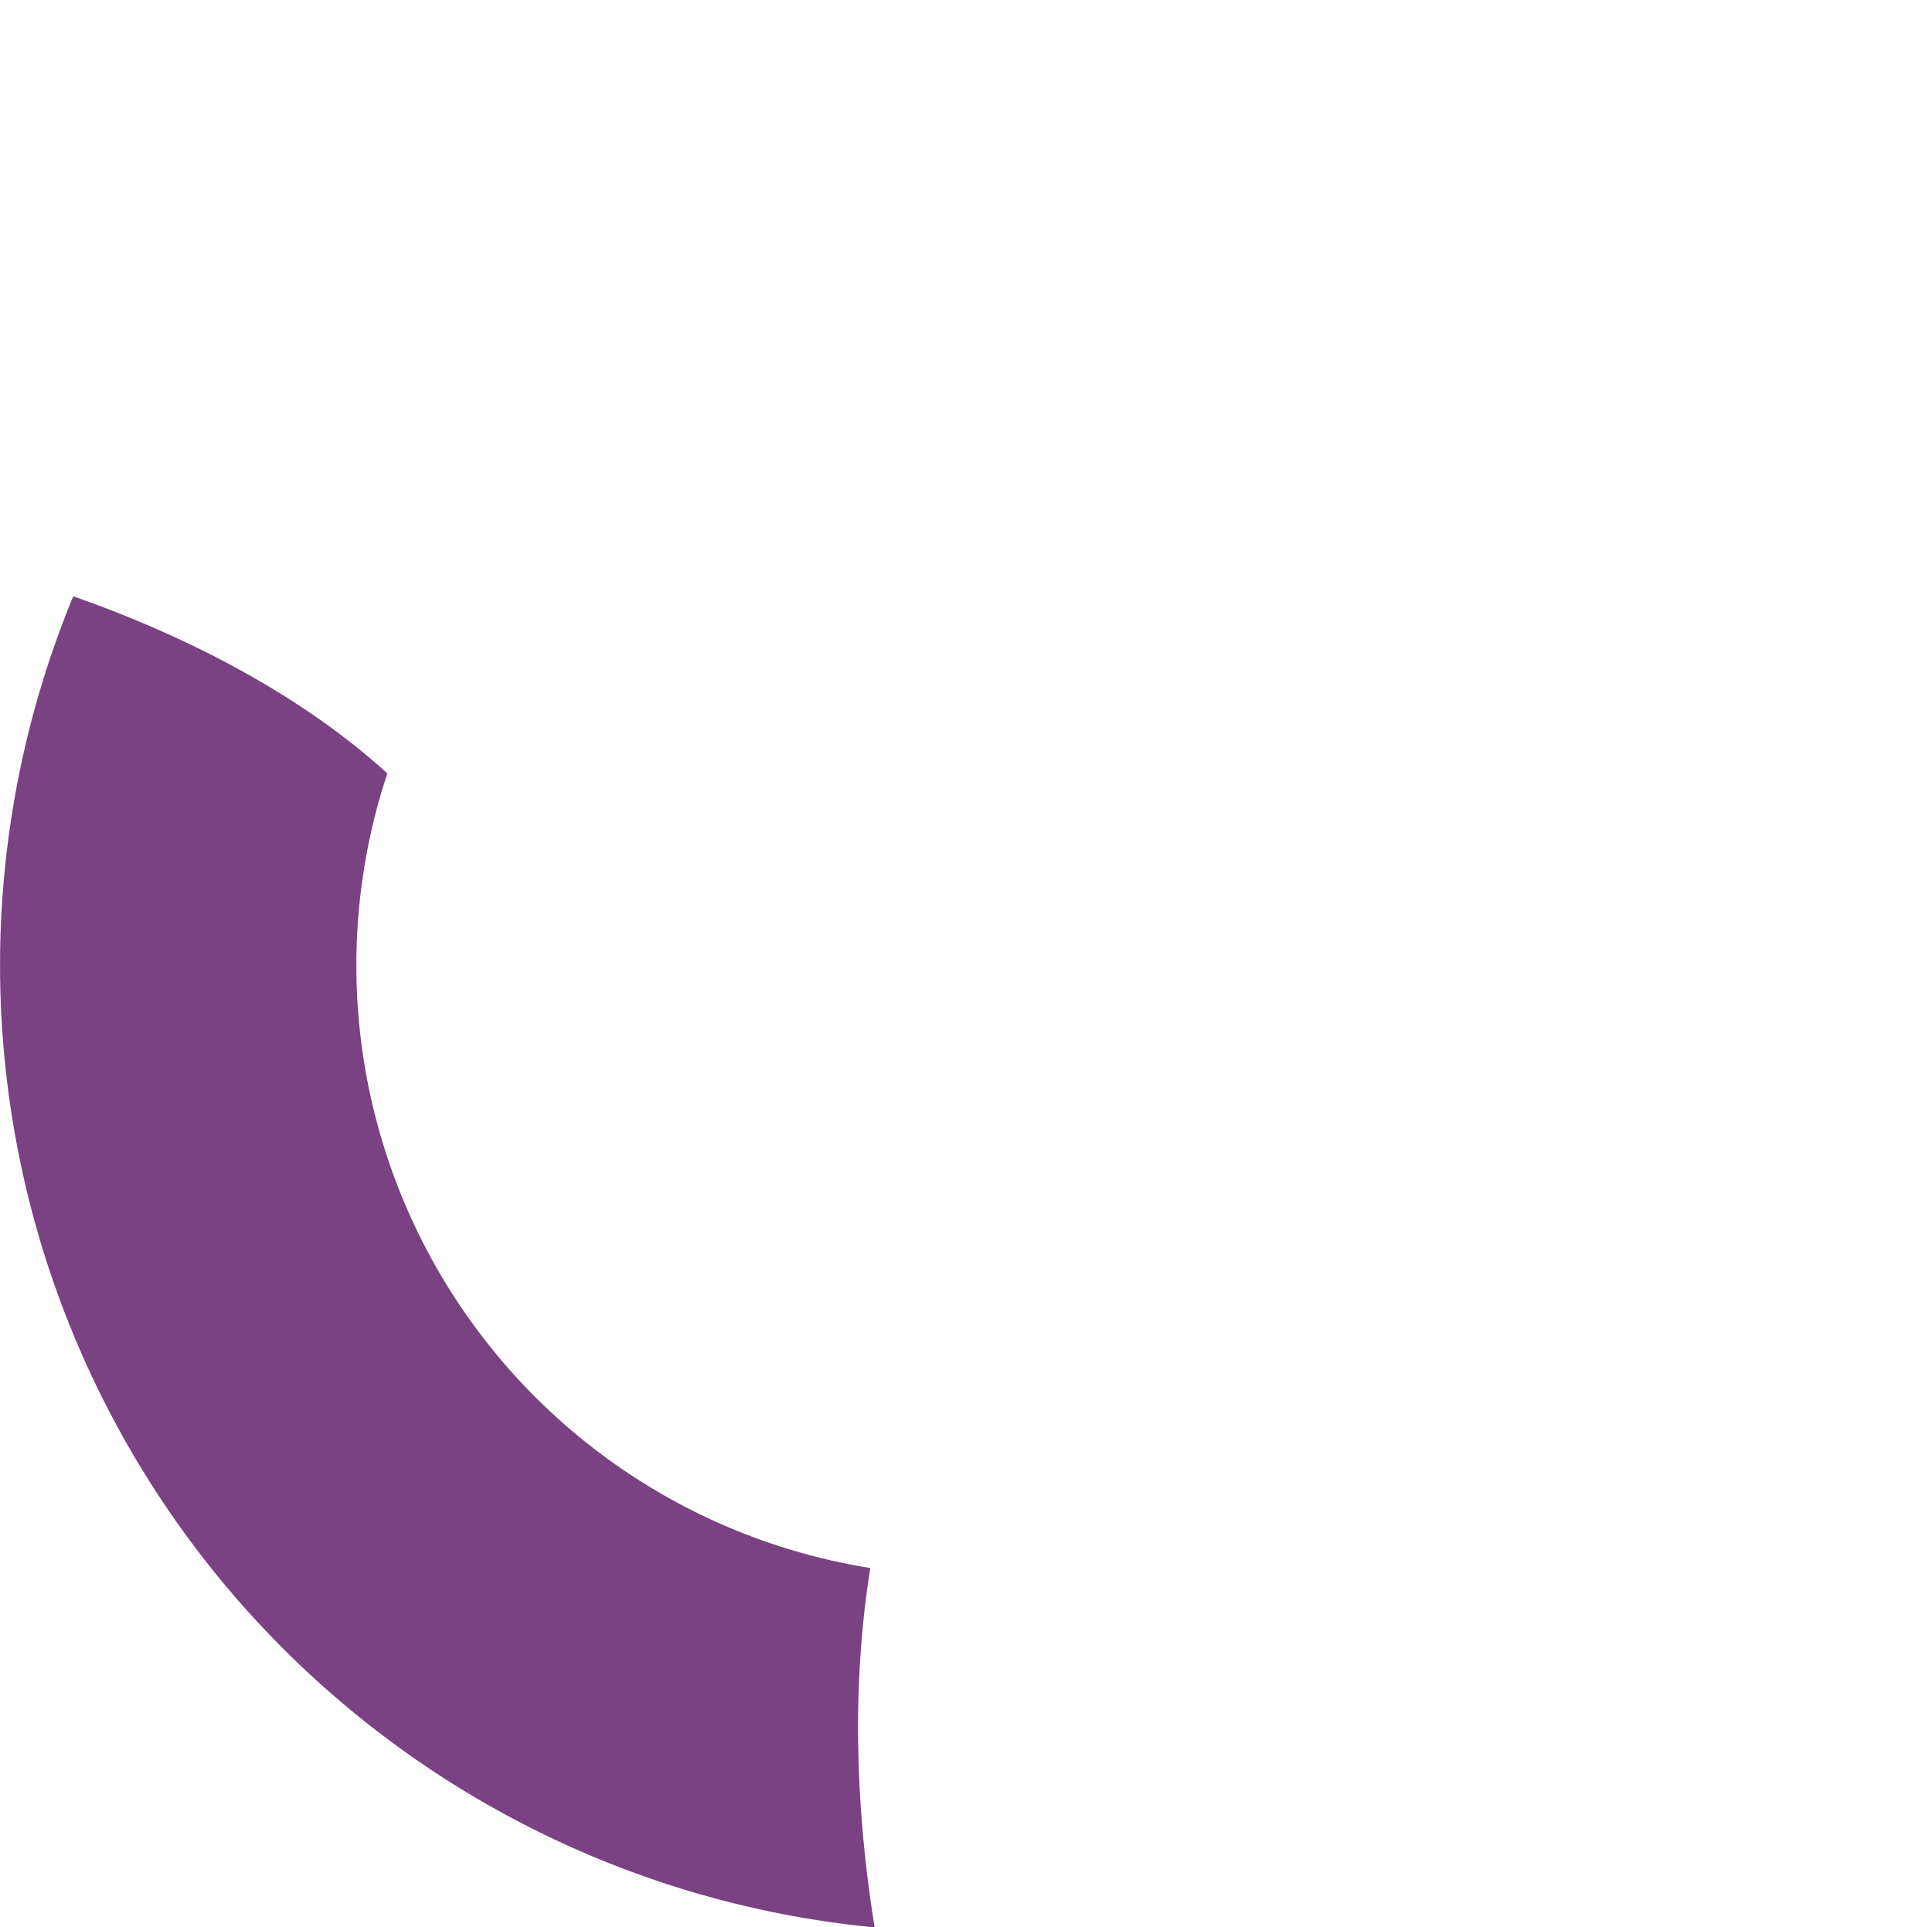 <svg xmlns="http://www.w3.org/2000/svg" viewBox="0 0 448.41 447.42">

  <path style="fill:#7A4183;" d="M203,447.42a224.38,224.38,0,0,1-186-309c20,7,49.63,19.93,72.9,41.12A141.68,141.68,0,0,0,202,364C197.1,394.5,199.26,424.3,203,447.42Z"/>

</svg>